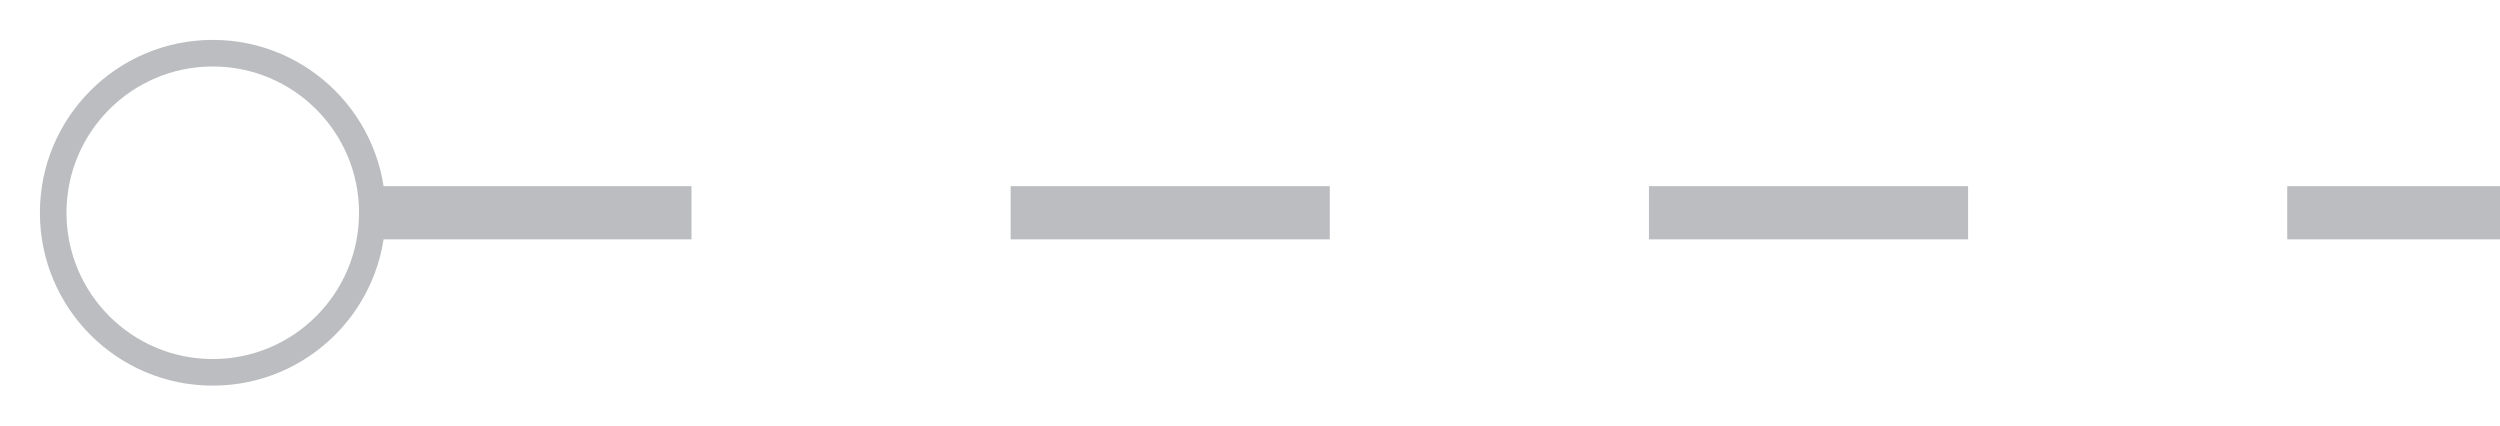 <svg width="47" height="8" viewBox="0 0 47 8" fill="none" xmlns="http://www.w3.org/2000/svg">
<path d="M7 4L47 4" stroke="#BBBDC0" stroke-dasharray="6 6"/>
<circle cx="4" cy="4" r="3" stroke="#BBBDC0" stroke-width="0.5"/>
</svg>
